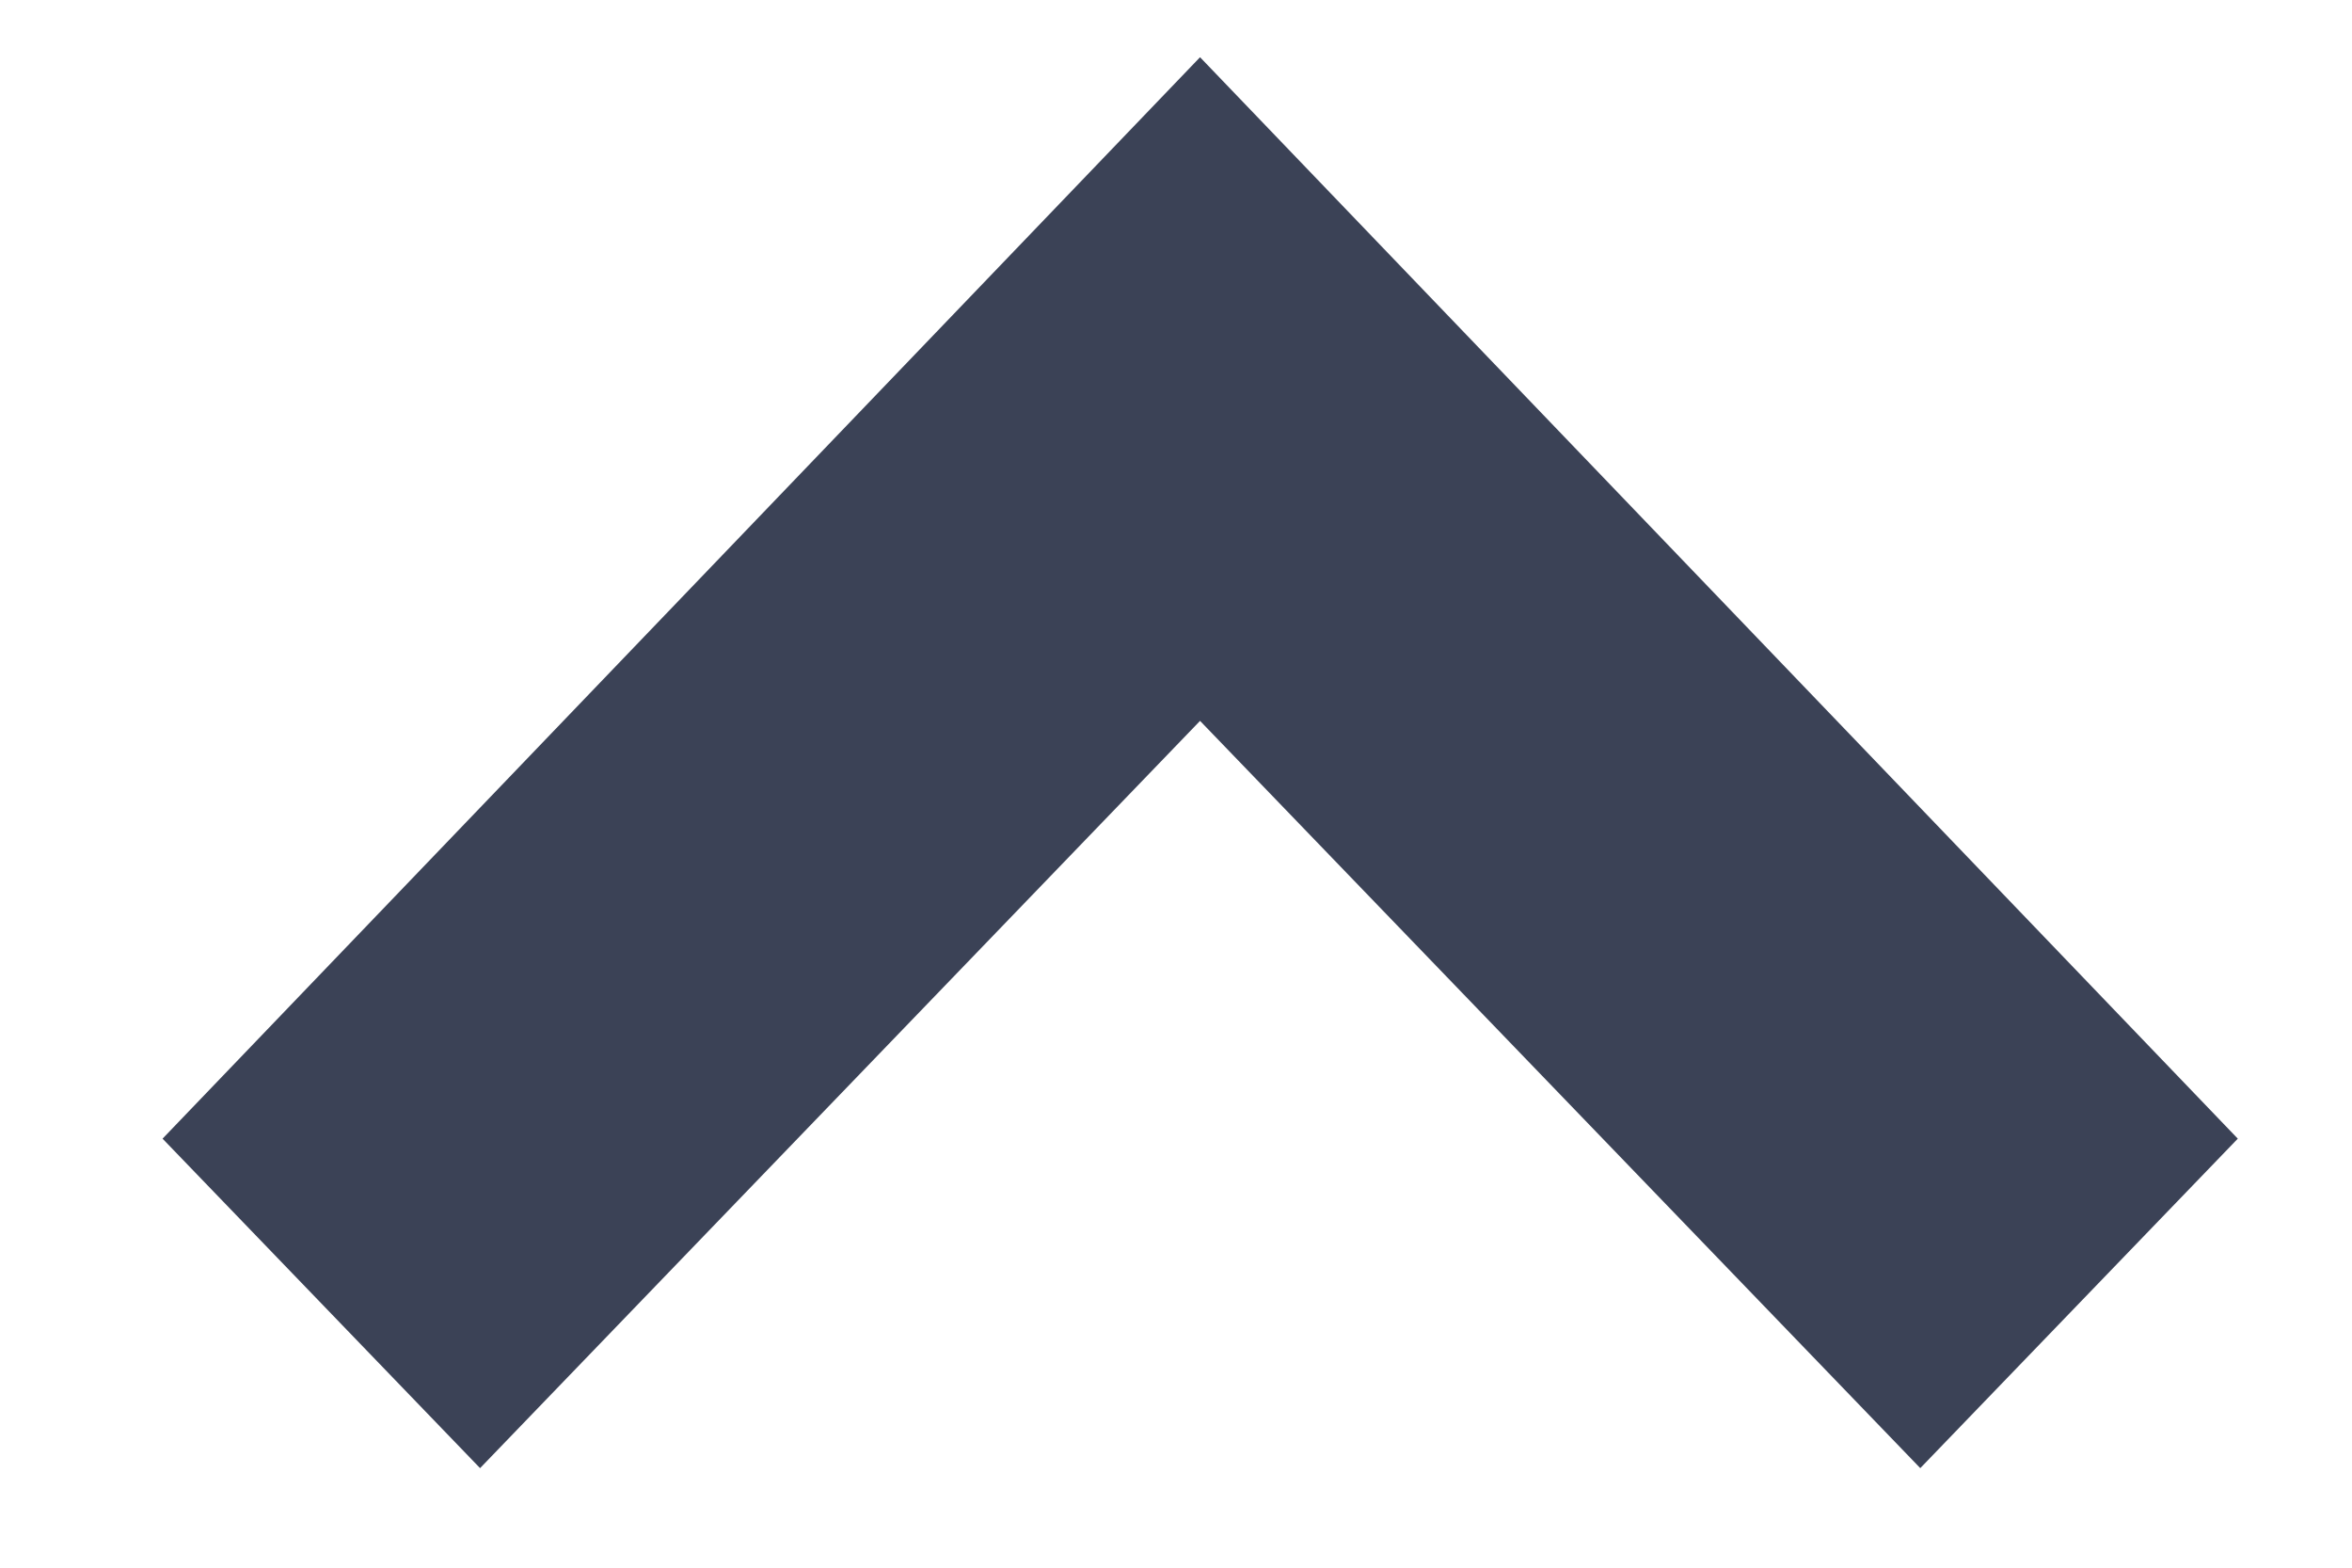 <?xml version="1.0" encoding="UTF-8"?>
<svg width="9px" height="6px" viewBox="0 0 9 6" version="1.1" xmlns="http://www.w3.org/2000/svg" xmlns:xlink="http://www.w3.org/1999/xlink">
    <!-- Generator: sketchtool 52.5 (67469) - http://www.bohemiancoding.com/sketch -->
    <title>F2EE4204-2B0E-49D7-8C4E-2B50A887C604</title>
    <desc>Created with sketchtool.</desc>
    <g id="Desktop" stroke="none" stroke-width="1" fill="none" fill-rule="evenodd">
        <g id="Desktop-UI" transform="translate(-401, -264)" fill="#3B4256">
            <g id="navigation" transform="translate(364, 249)">
                <g id="round-button" transform="translate(5, 4)">
                    <g id="Button" transform="translate(32, 11)">
                        <polygon id="Arrow-Up" transform="translate(4.592, 2.919) rotate(-90) translate(-4.592, -2.919) " points="3.153 -1.051 1.892 0.164 4.752 2.919 1.892 5.675 3.153 6.89 7.292 2.919"></polygon>
                    </g>
                </g>
            </g>
        </g>
    </g>
</svg>